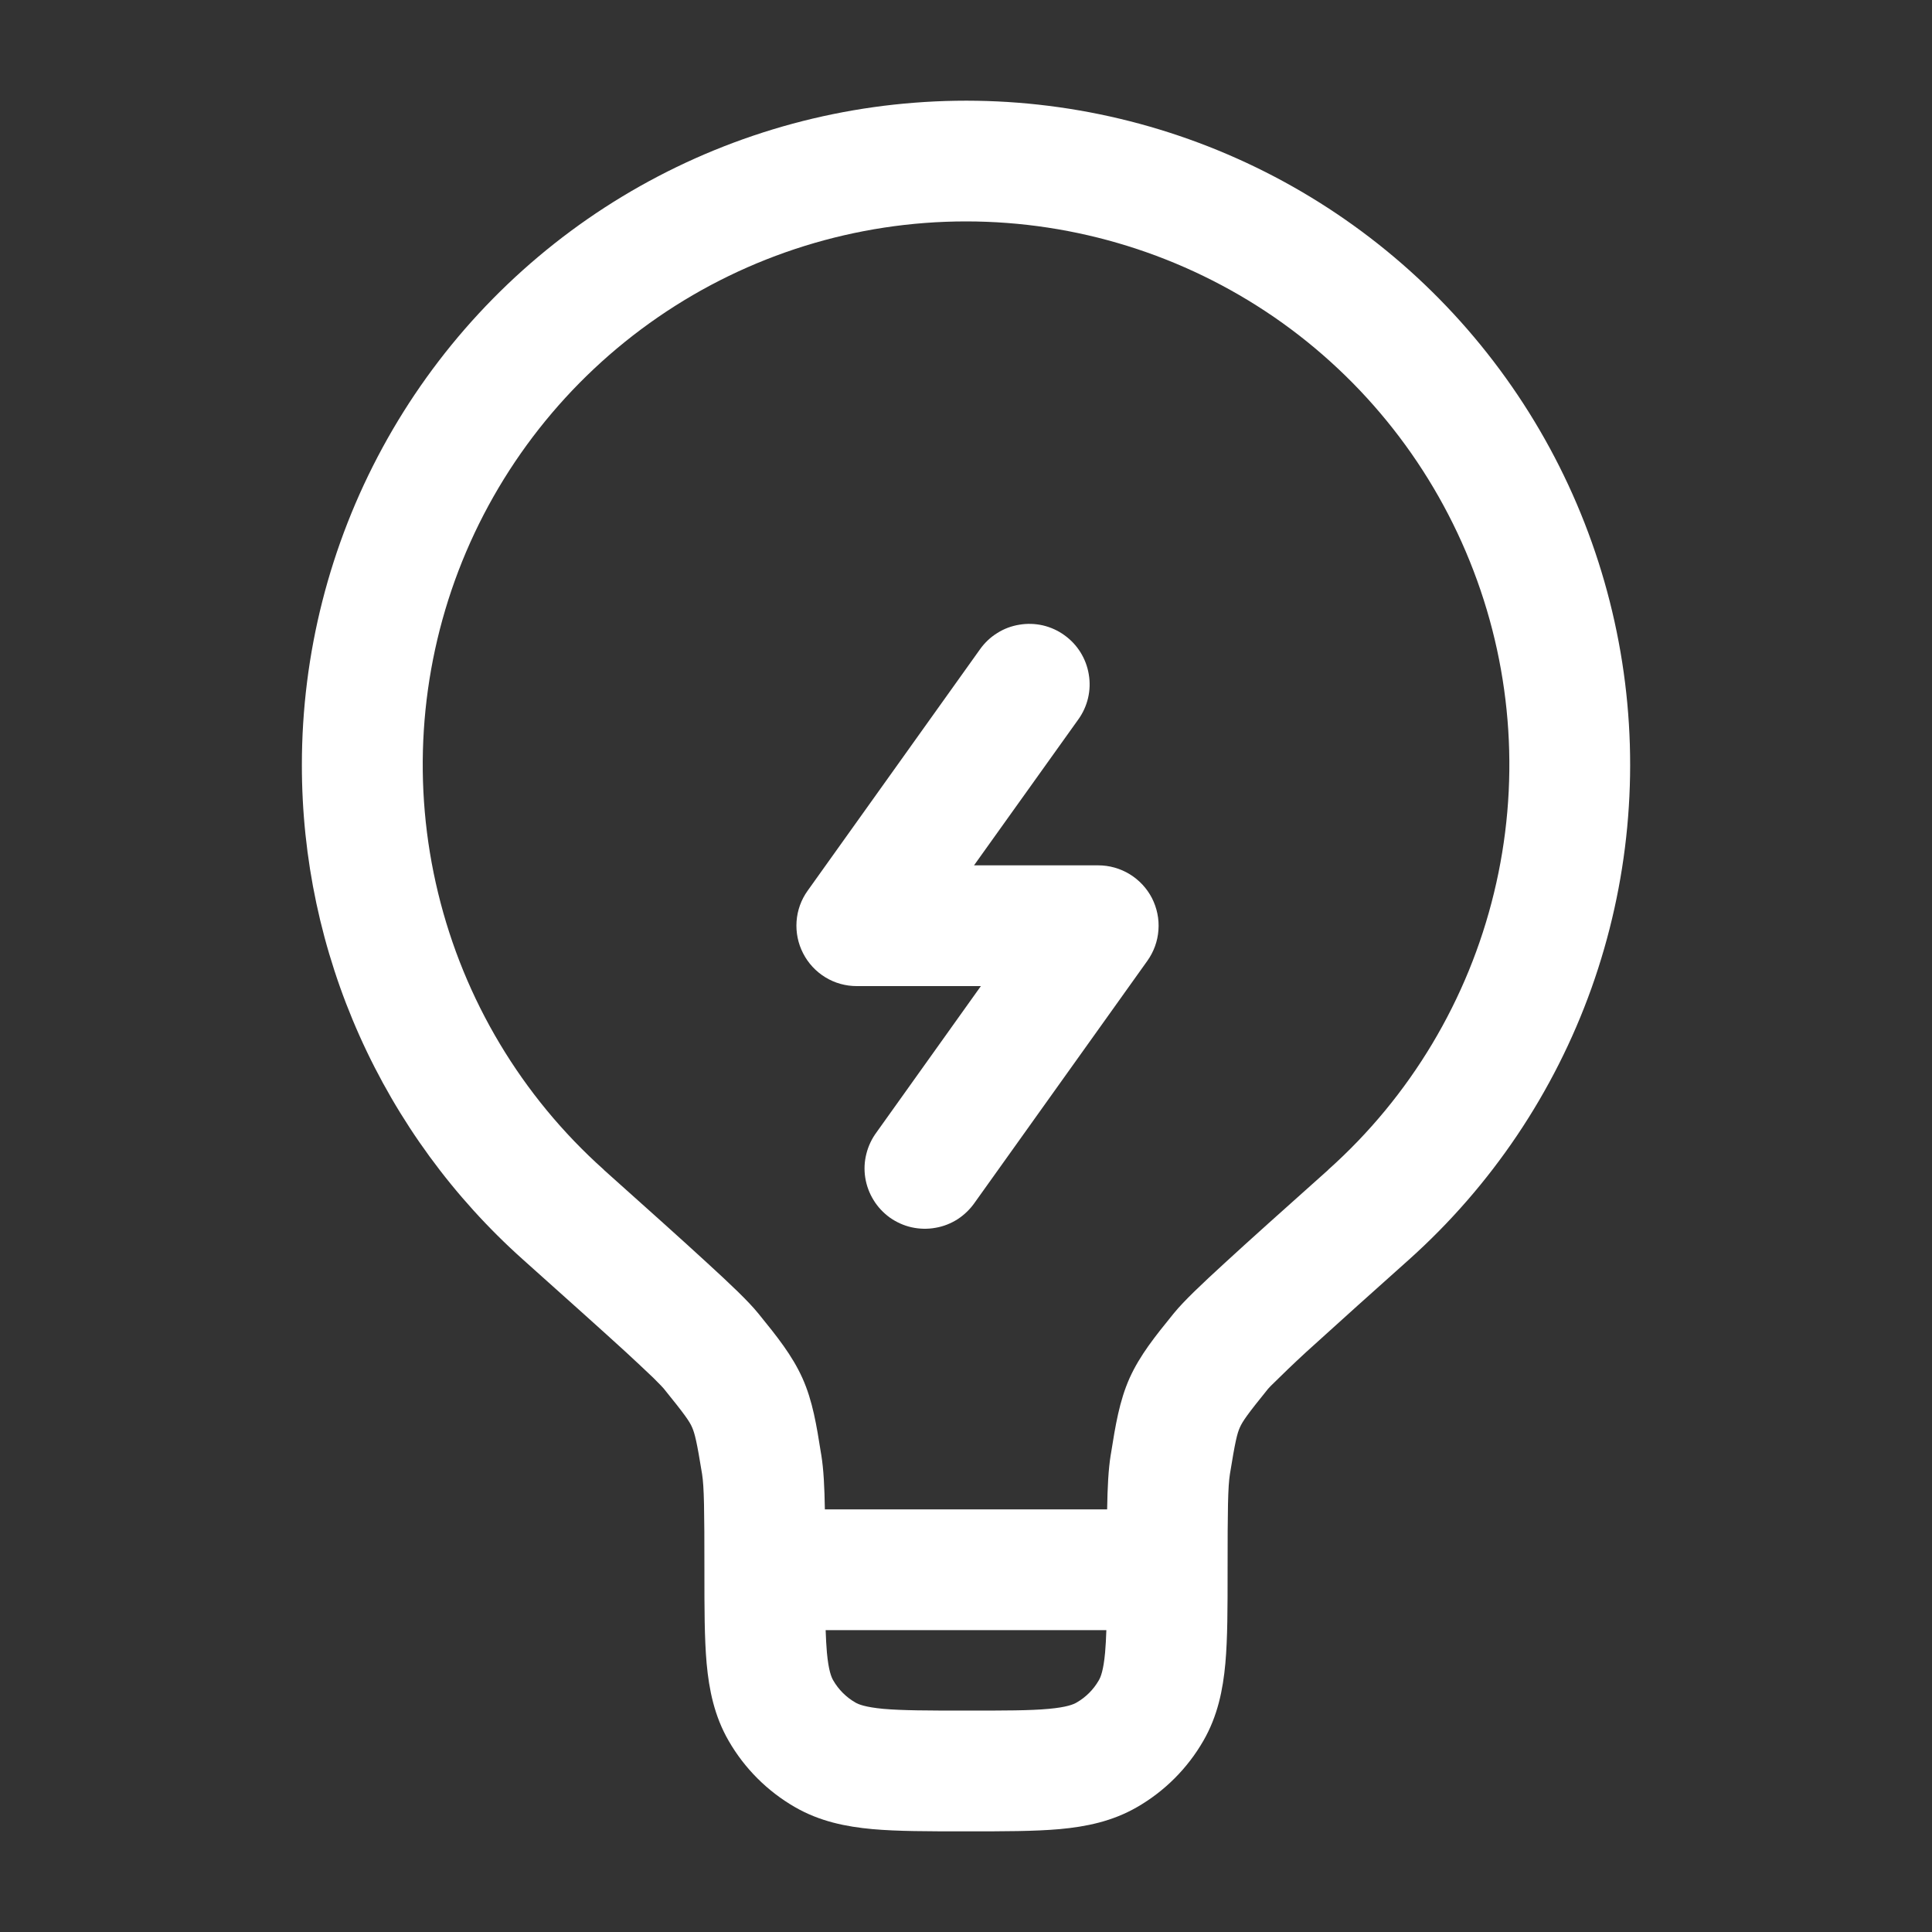 <svg width="20" height="20" viewBox="0 0 20 20" fill="none" xmlns="http://www.w3.org/2000/svg">
<rect x="0" y="0" width="20" height="20" fill="#333333" stroke="none"/>
<path fill-rule="evenodd" clip-rule="evenodd" d="M10 2.292C8.861 2.292 7.749 2.638 6.811 3.284C5.873 3.93 5.153 4.845 4.746 5.909C4.34 6.973 4.266 8.136 4.535 9.243C4.803 10.35 5.401 11.349 6.25 12.108L6.253 12.112C6.717 12.527 7.069 12.842 7.321 13.074C7.558 13.291 7.746 13.469 7.845 13.591L7.855 13.603C8.04 13.831 8.2 14.029 8.307 14.267C8.413 14.503 8.453 14.756 8.499 15.045L8.502 15.062C8.526 15.21 8.535 15.392 8.539 15.625H11.461C11.465 15.392 11.474 15.21 11.498 15.062L11.501 15.045C11.547 14.756 11.588 14.503 11.693 14.267C11.8 14.029 11.96 13.831 12.145 13.603L12.155 13.591C12.254 13.469 12.442 13.291 12.679 13.074C12.931 12.842 13.283 12.527 13.748 12.112L13.751 12.108C14.6 11.349 15.198 10.349 15.466 9.242C15.735 8.135 15.661 6.973 15.254 5.909C14.848 4.845 14.128 3.929 13.19 3.283C12.251 2.638 11.139 2.292 10 2.292ZM11.453 16.875H8.547C8.55 16.961 8.554 17.038 8.56 17.106C8.577 17.293 8.606 17.362 8.626 17.396C8.681 17.491 8.759 17.569 8.854 17.624C8.888 17.644 8.957 17.672 9.144 17.69C9.34 17.707 9.599 17.708 10 17.708C10.401 17.708 10.66 17.708 10.856 17.69C11.043 17.673 11.112 17.644 11.146 17.624C11.241 17.569 11.319 17.491 11.374 17.396C11.394 17.363 11.423 17.293 11.44 17.106C11.446 17.038 11.45 16.961 11.453 16.875ZM3.125 7.917C3.125 6.77 3.412 5.642 3.96 4.634C4.507 3.627 5.298 2.772 6.26 2.148C7.222 1.525 8.325 1.151 9.469 1.063C10.612 0.974 11.759 1.173 12.806 1.641C13.853 2.109 14.766 2.831 15.462 3.742C16.159 4.653 16.616 5.724 16.793 6.857C16.97 7.99 16.86 9.149 16.475 10.229C16.089 11.309 15.439 12.275 14.585 13.04C14.229 13.357 13.876 13.675 13.523 13.995C13.399 14.109 13.277 14.226 13.157 14.345L13.127 14.377C12.91 14.645 12.863 14.714 12.835 14.777C12.807 14.839 12.787 14.92 12.732 15.26C12.711 15.394 12.708 15.624 12.708 16.25V16.277C12.708 16.643 12.708 16.96 12.685 17.218C12.66 17.493 12.605 17.765 12.457 18.021C12.293 18.306 12.056 18.543 11.771 18.707C11.515 18.855 11.243 18.91 10.969 18.935C10.709 18.958 10.393 18.958 10.027 18.958H9.973C9.607 18.958 9.29 18.958 9.032 18.935C8.757 18.91 8.485 18.855 8.229 18.707C7.944 18.543 7.707 18.306 7.543 18.021C7.395 17.765 7.34 17.493 7.315 17.219C7.292 16.959 7.292 16.643 7.292 16.277V16.25C7.292 15.625 7.289 15.394 7.268 15.26C7.213 14.92 7.192 14.839 7.165 14.777C7.138 14.714 7.09 14.645 6.873 14.377L6.865 14.368L6.843 14.344L6.763 14.263C6.668 14.173 6.573 14.083 6.477 13.995C6.231 13.77 5.883 13.459 5.415 13.04C4.694 12.396 4.117 11.606 3.722 10.723C3.327 9.84 3.124 8.884 3.125 7.917Z" fill="white"/>
<path fill-rule="evenodd" clip-rule="evenodd" d="M11.018 6.575C11.153 6.671 11.244 6.817 11.271 6.981C11.299 7.144 11.26 7.312 11.163 7.447L10.083 8.958H11.369C11.484 8.958 11.597 8.99 11.695 9.05C11.793 9.11 11.872 9.195 11.925 9.297C11.977 9.4 12.001 9.514 11.992 9.629C11.984 9.743 11.944 9.853 11.877 9.947L10.092 12.447C10.045 12.515 9.985 12.574 9.915 12.62C9.845 12.665 9.767 12.696 9.685 12.71C9.603 12.725 9.519 12.723 9.437 12.705C9.356 12.687 9.279 12.652 9.211 12.604C9.144 12.555 9.086 12.494 9.043 12.423C8.999 12.352 8.97 12.273 8.957 12.191C8.944 12.108 8.948 12.024 8.969 11.943C8.989 11.863 9.025 11.787 9.075 11.72L10.154 10.208H8.869C8.754 10.208 8.642 10.177 8.544 10.117C8.446 10.057 8.366 9.971 8.314 9.869C8.261 9.767 8.238 9.652 8.246 9.538C8.254 9.423 8.294 9.313 8.361 9.22L10.146 6.72C10.194 6.653 10.254 6.596 10.324 6.553C10.393 6.509 10.471 6.48 10.552 6.467C10.633 6.453 10.716 6.456 10.796 6.474C10.876 6.493 10.952 6.527 11.018 6.575Z" fill="white"/>
</svg>

